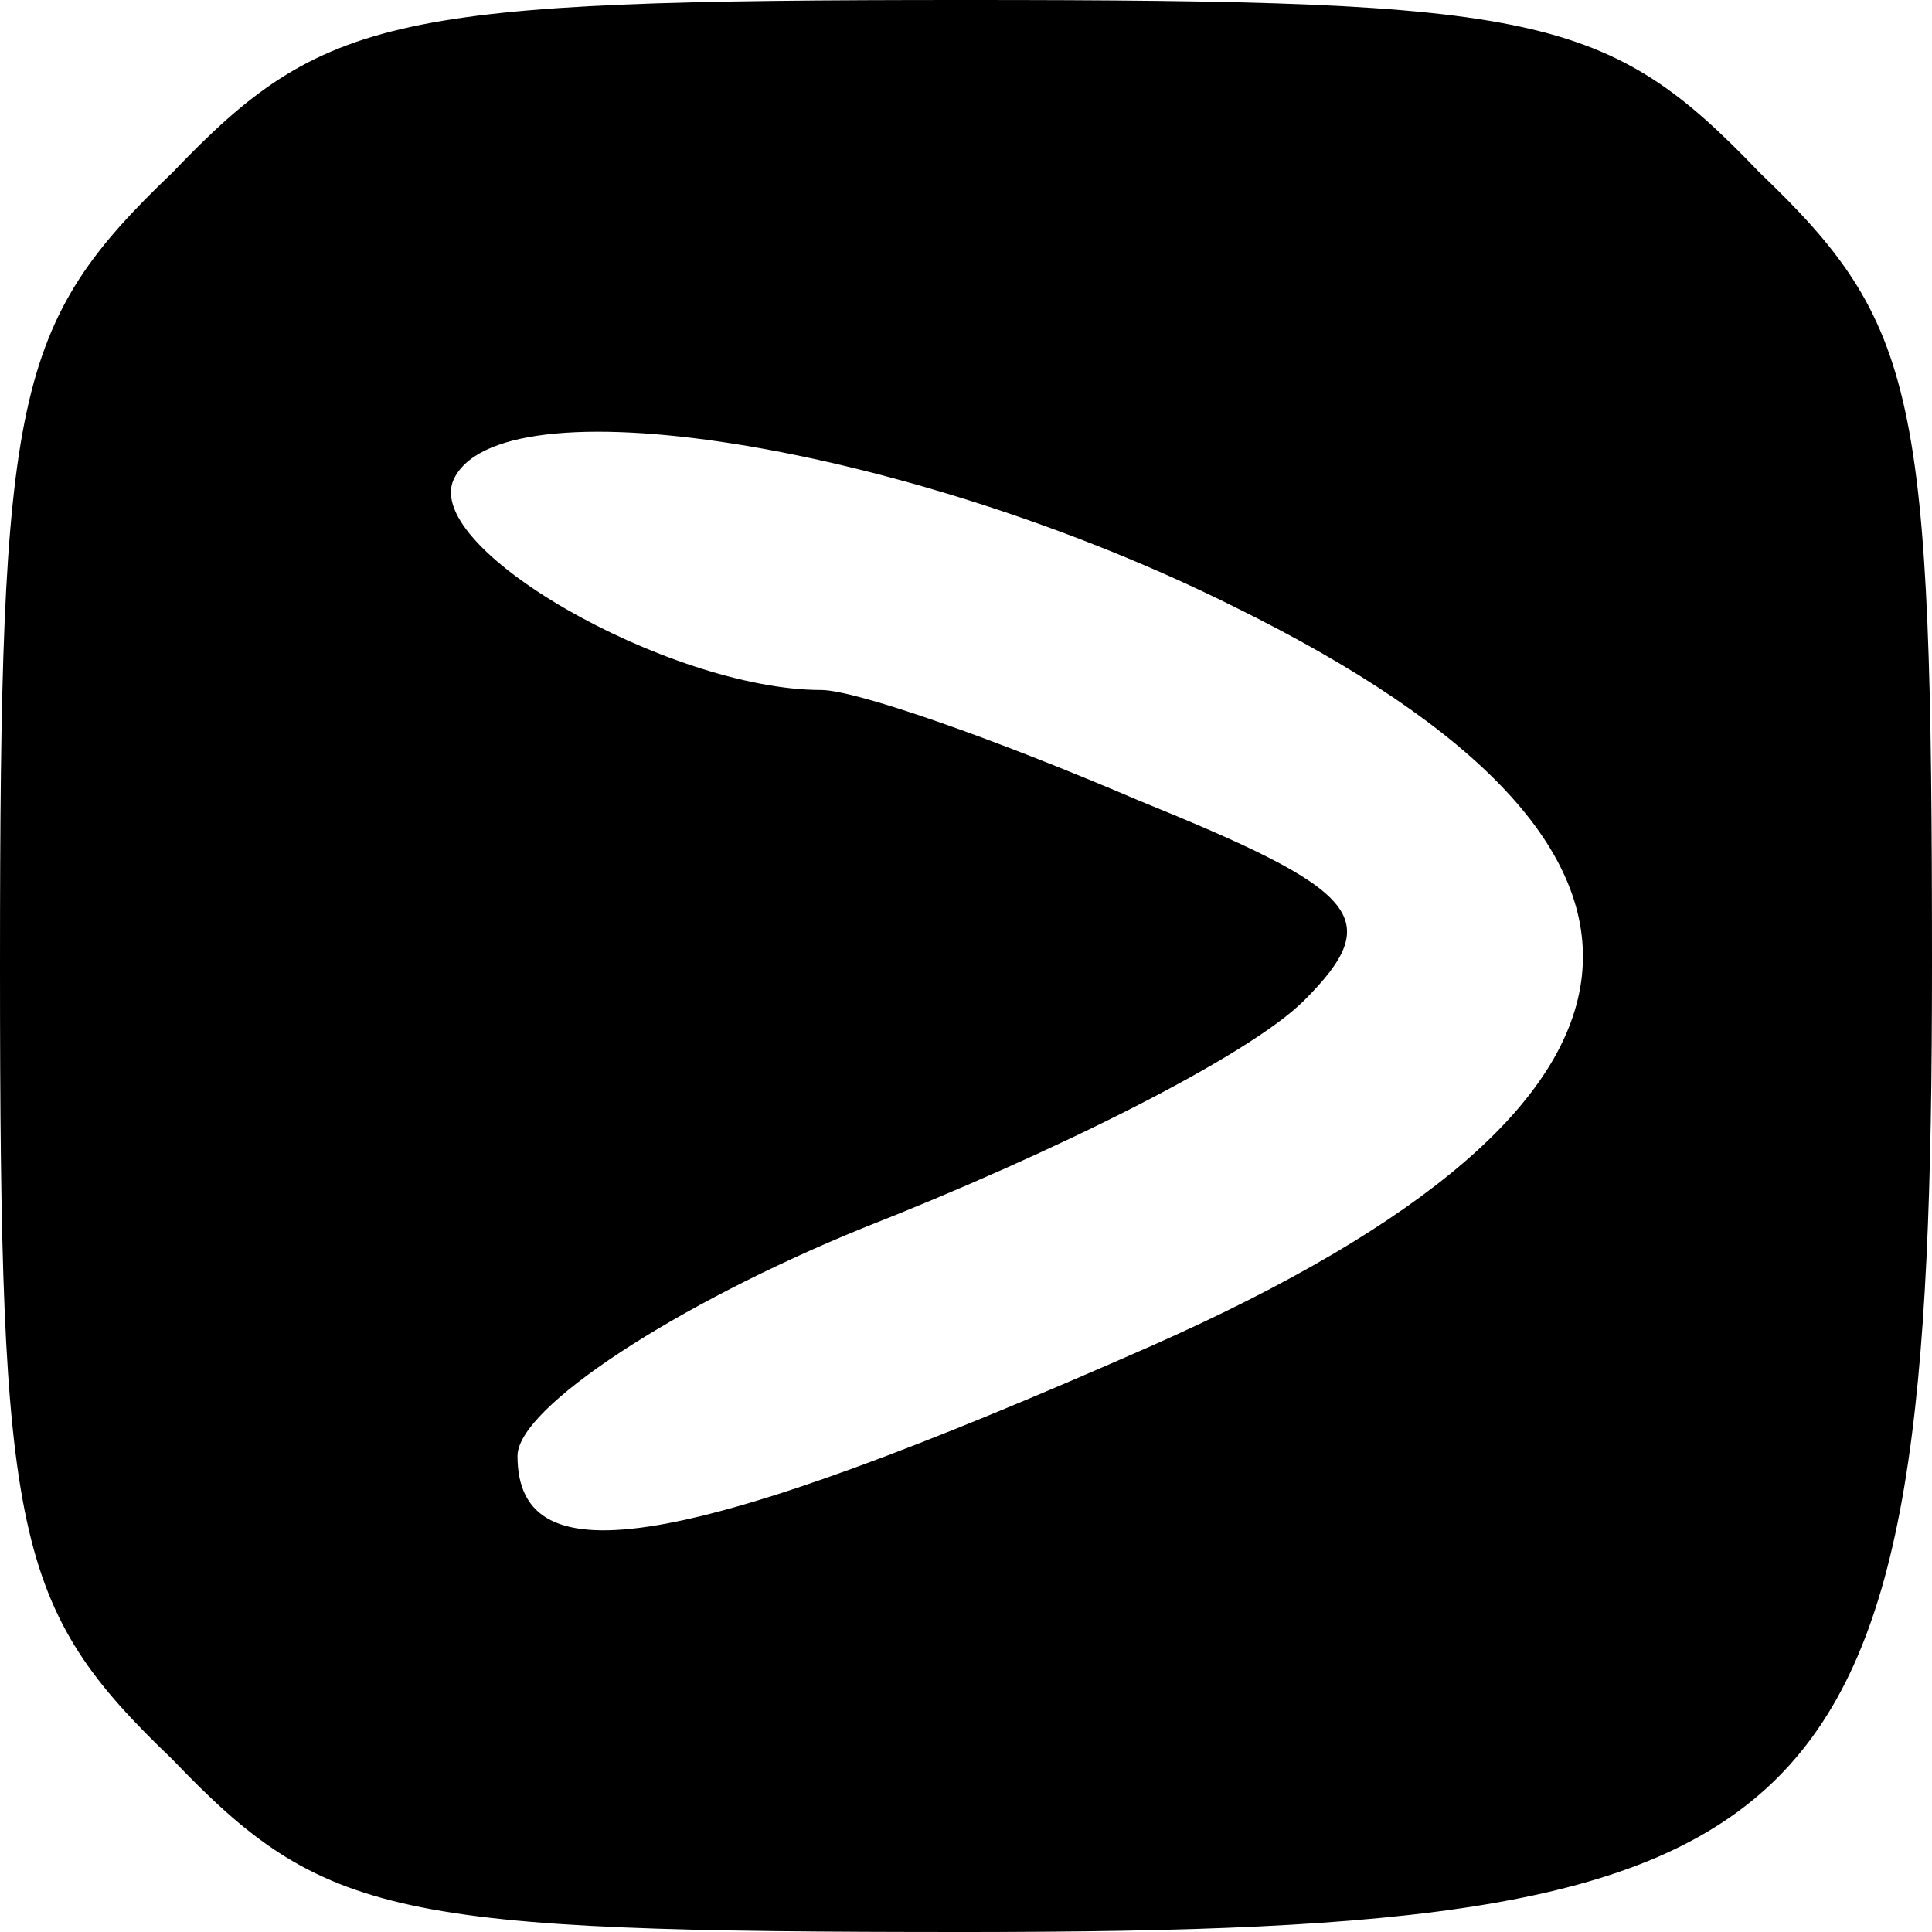 <?xml version="1.0" standalone="no"?>
<!DOCTYPE svg PUBLIC "-//W3C//DTD SVG 20010904//EN"
 "http://www.w3.org/TR/2001/REC-SVG-20010904/DTD/svg10.dtd">
<svg version="1.0" xmlns="http://www.w3.org/2000/svg"
 width="28pt" height="28pt" viewBox="0 0 28 28"
 preserveAspectRatio="xMidYMid meet">

<g transform="translate(0,28) scale(0.1,-0.1)"
fill="#000000" stroke="none">
<path d="M25 255 c-23 -22 -25 -32 -25 -115 0 -83 2 -93 25 -115 22 -23 32
-25 115 -25 127 0 140 13 140 140 0 83 -2 93 -25 115 -22 23 -32 25 -115 25
-83 0 -93 -2 -115 -25z m154 -63 c71 -35 67 -72 -12 -107 -68 -30 -92 -34 -92
-16 0 7 23 22 50 33 28 11 56 25 64 33 12 12 8 16 -24 29 -21 9 -41 16 -46 16
-22 0 -59 21 -53 31 8 14 67 4 113 -19z"/>
</g>
</svg>
